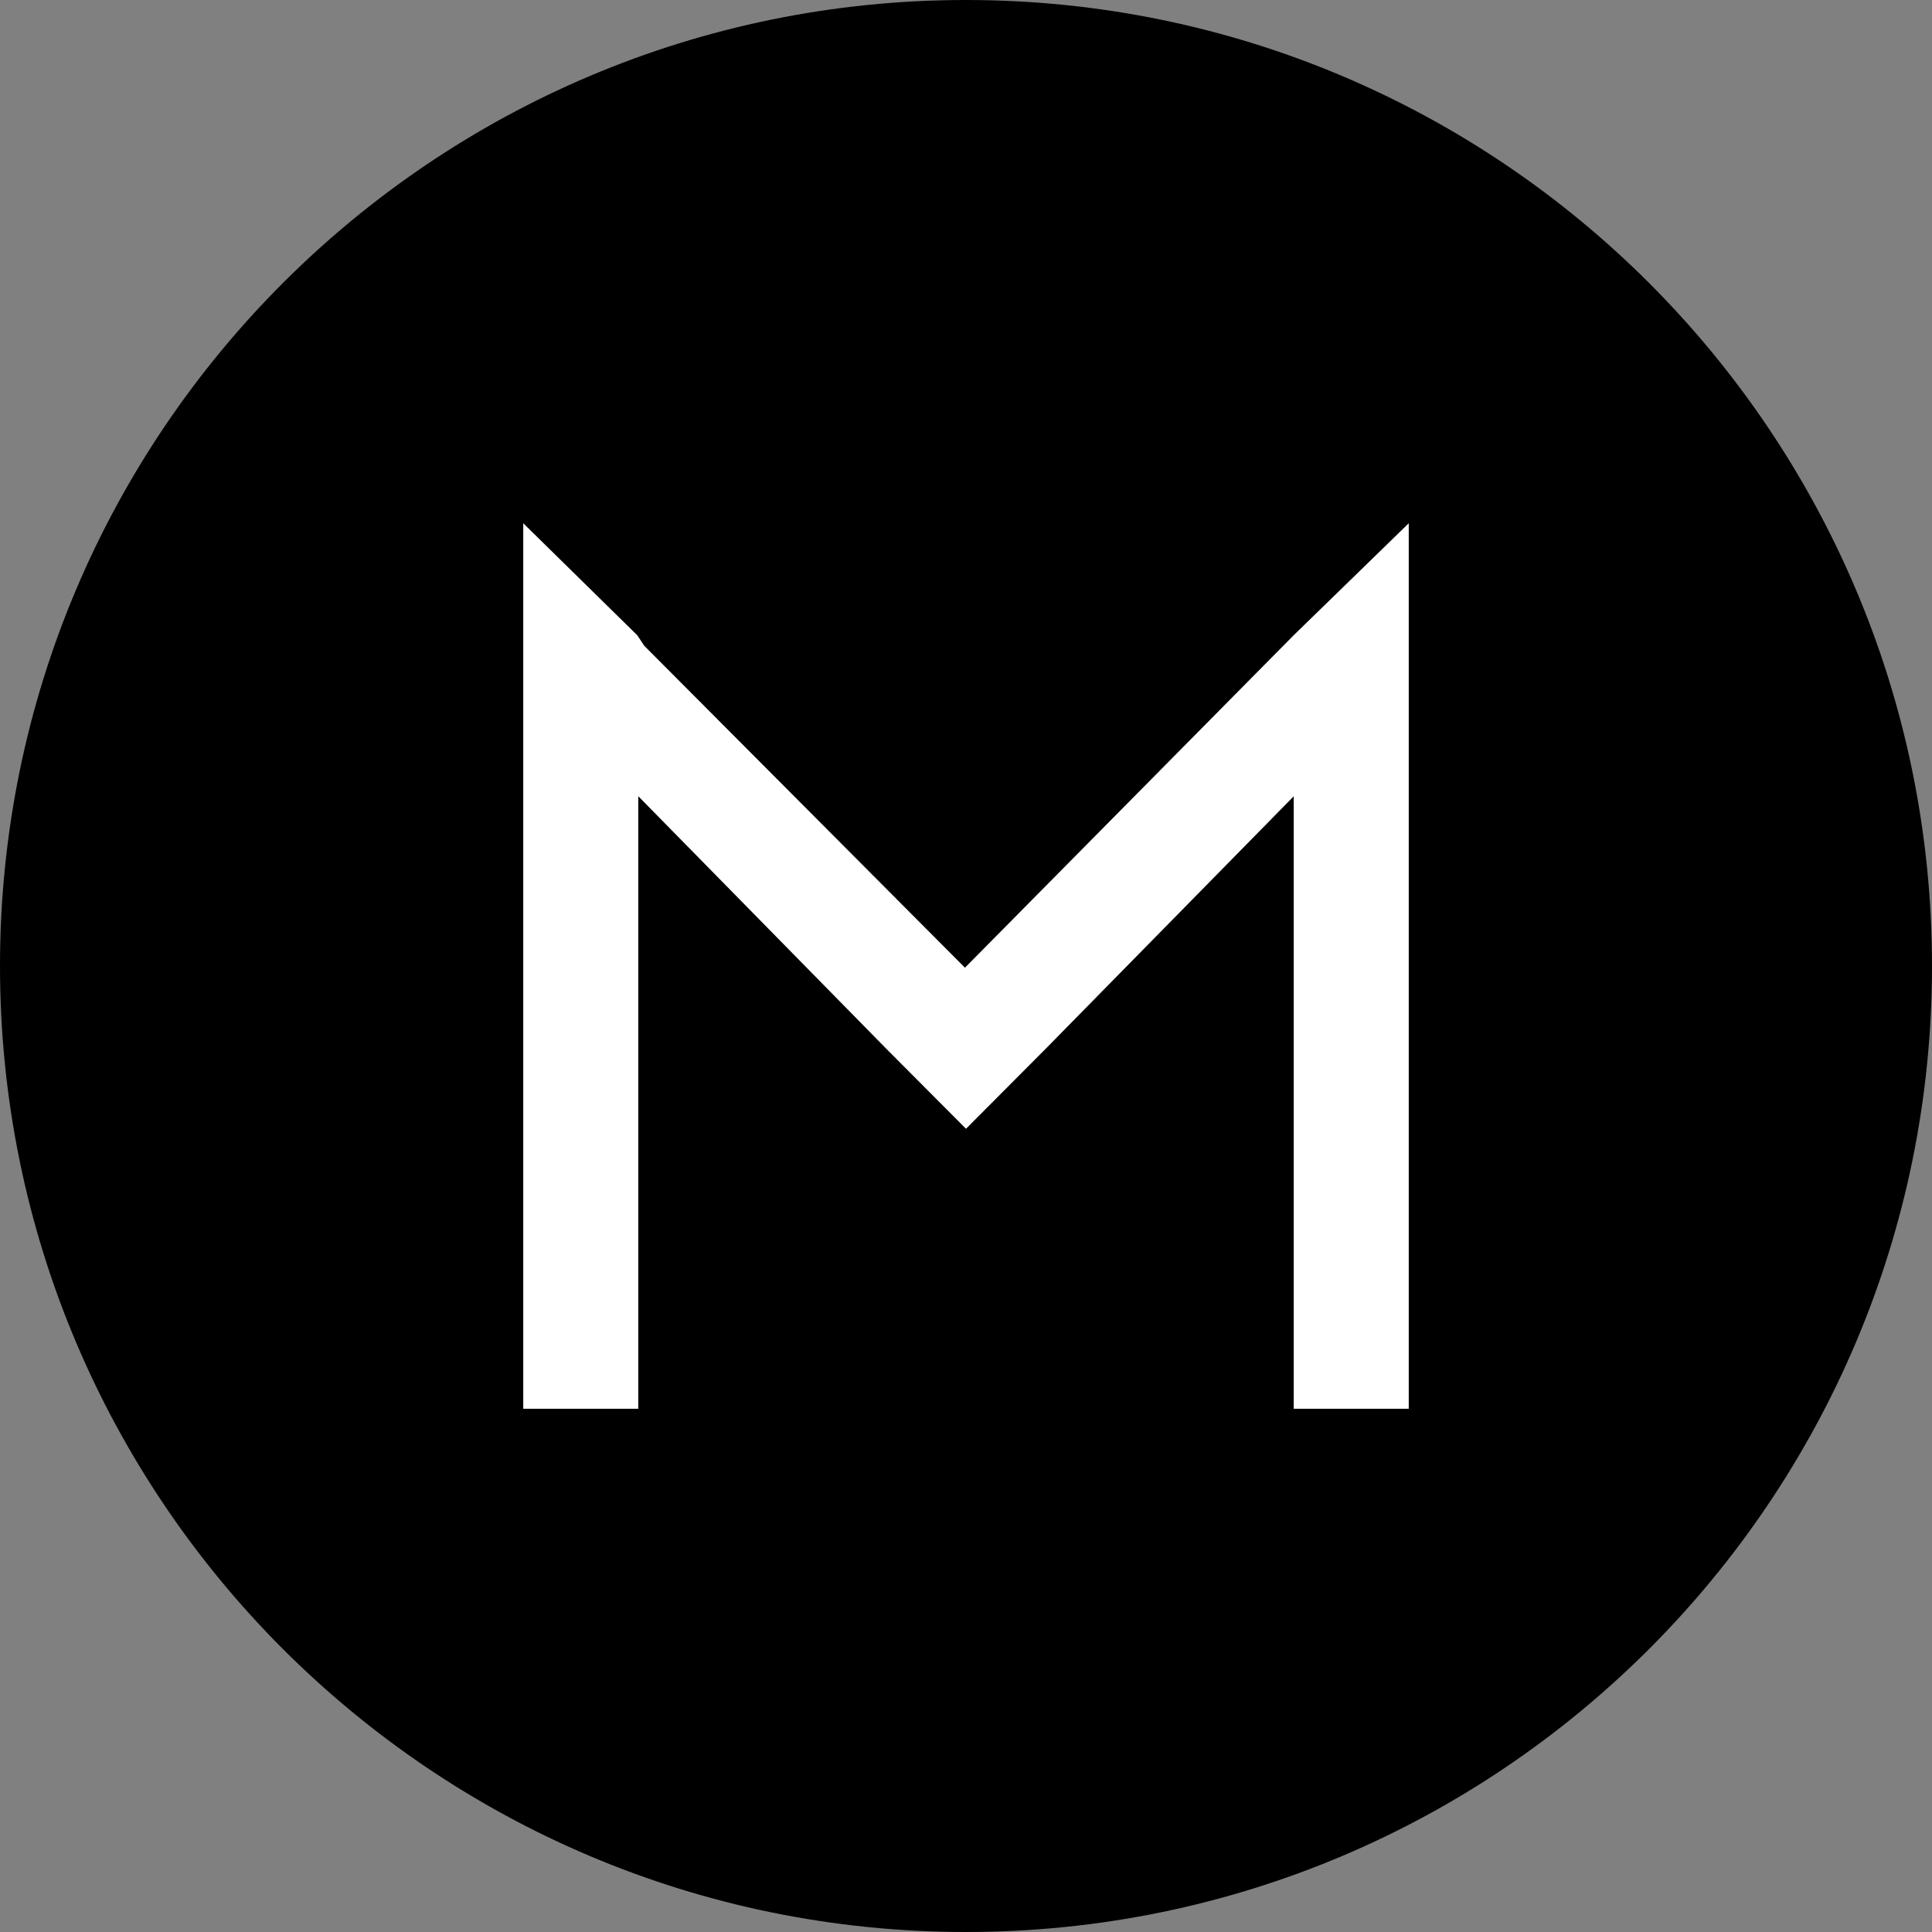 <svg xmlns="http://www.w3.org/2000/svg" fill="none" viewBox="0 0 24 24"><rect x="0" y="0" width="24" height="24" fill="#808080" stroke="none"/><g clip-path="url(#a)"><path fill="#000" d="M12 24c6.627 0 12-5.373 12-12S18.627 0 12 0 0 5.373 0 12s5.373 12 12 12Z"/><path fill="#fff" d="m11.988 12.022-3.985-4-.086-.13L6.5 6.5v11h1.429V9.891l3.075 3.131.996 1 .996-1 3.075-3.13V17.5H17.5v-11l-1.429 1.391-4.084 4.13Z"/></g><defs><clipPath id="a"><path fill="#fff" d="M0 0h24v24H0z"/></clipPath></defs></svg>